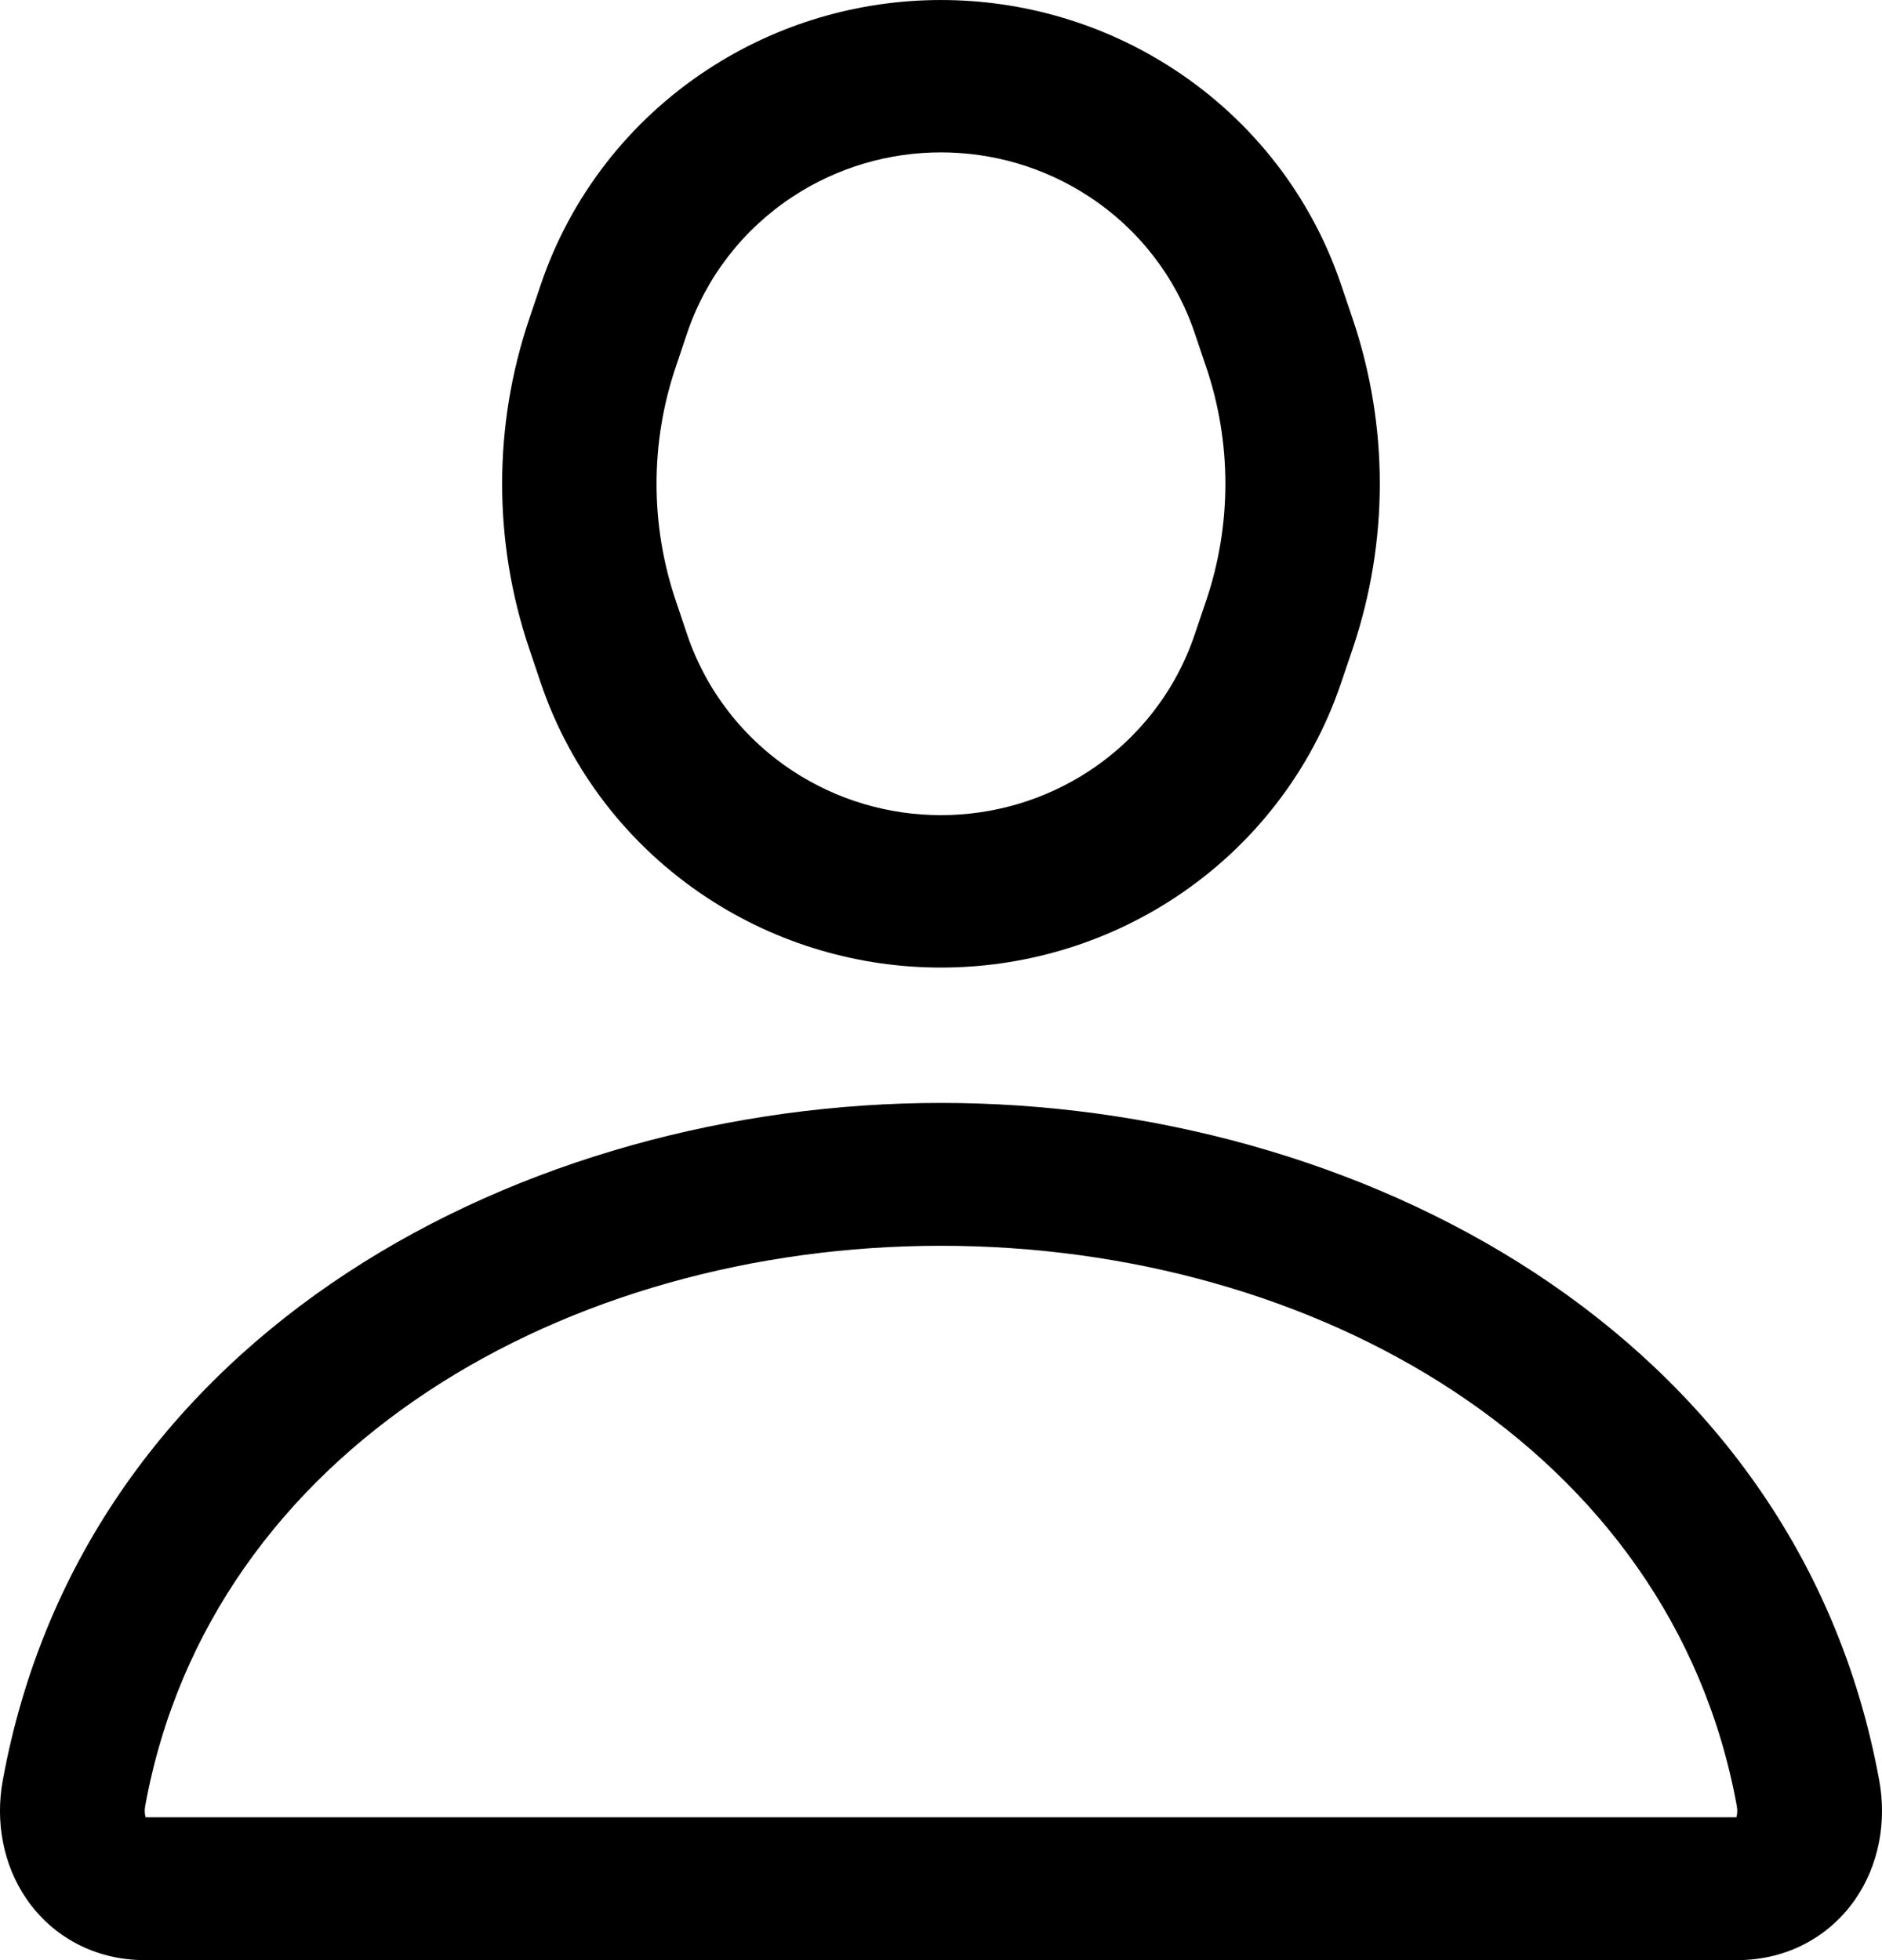 <svg width="24" height="25" viewBox="0 0 24 25" fill="none" xmlns="http://www.w3.org/2000/svg">
<path fill-rule="evenodd" clip-rule="evenodd" d="M9.016 0.892C10.822 -0.297 13.176 -0.297 14.983 0.892C15.979 1.547 16.724 2.51 17.102 3.631L17.25 4.067C17.711 5.432 17.711 6.908 17.25 8.274L17.102 8.71C16.724 9.83 15.979 10.794 14.983 11.449C13.176 12.638 10.822 12.638 9.016 11.449C8.02 10.794 7.275 9.83 6.896 8.71L6.749 8.274C6.288 6.908 6.288 5.432 6.749 4.067L6.896 3.631C7.275 2.51 8.02 1.547 9.016 0.892ZM13.891 2.509C12.745 1.755 11.253 1.755 10.108 2.509C9.477 2.924 9.004 3.535 8.764 4.245L8.617 4.682C8.291 5.648 8.291 6.693 8.617 7.659L8.764 8.096C9.004 8.806 9.477 9.417 10.108 9.832C11.253 10.585 12.745 10.585 13.891 9.832C14.522 9.417 14.995 8.806 15.234 8.096L15.382 7.659C15.708 6.693 15.708 5.648 15.382 4.682L15.234 4.245C14.995 3.535 14.522 2.924 13.891 2.509Z" fill="#AE7739" style="fill:#AE7739;fill:color(display-p3 0.682 0.467 0.224);fill-opacity:1;"/>
<path fill-rule="evenodd" clip-rule="evenodd" d="M0.035 22.709C1.086 16.958 6.719 14.067 12 14.067C17.281 14.067 22.913 16.958 23.965 22.709C24.059 23.226 23.967 23.779 23.657 24.227C23.331 24.696 22.796 25 22.153 25H1.846C1.204 25 0.668 24.696 0.343 24.227C0.033 23.779 -0.059 23.226 0.035 22.709ZM12 15.889C7.243 15.889 2.687 18.464 1.852 23.032C1.843 23.081 1.845 23.122 1.851 23.152C1.853 23.163 1.855 23.171 1.858 23.178H22.142C22.145 23.171 22.147 23.163 22.149 23.152C22.155 23.122 22.157 23.081 22.148 23.032C21.313 18.464 16.757 15.889 12 15.889Z" fill="#AE7739" style="fill:#AE7739;fill:color(display-p3 0.682 0.467 0.224);fill-opacity:1;"/>
</svg>

